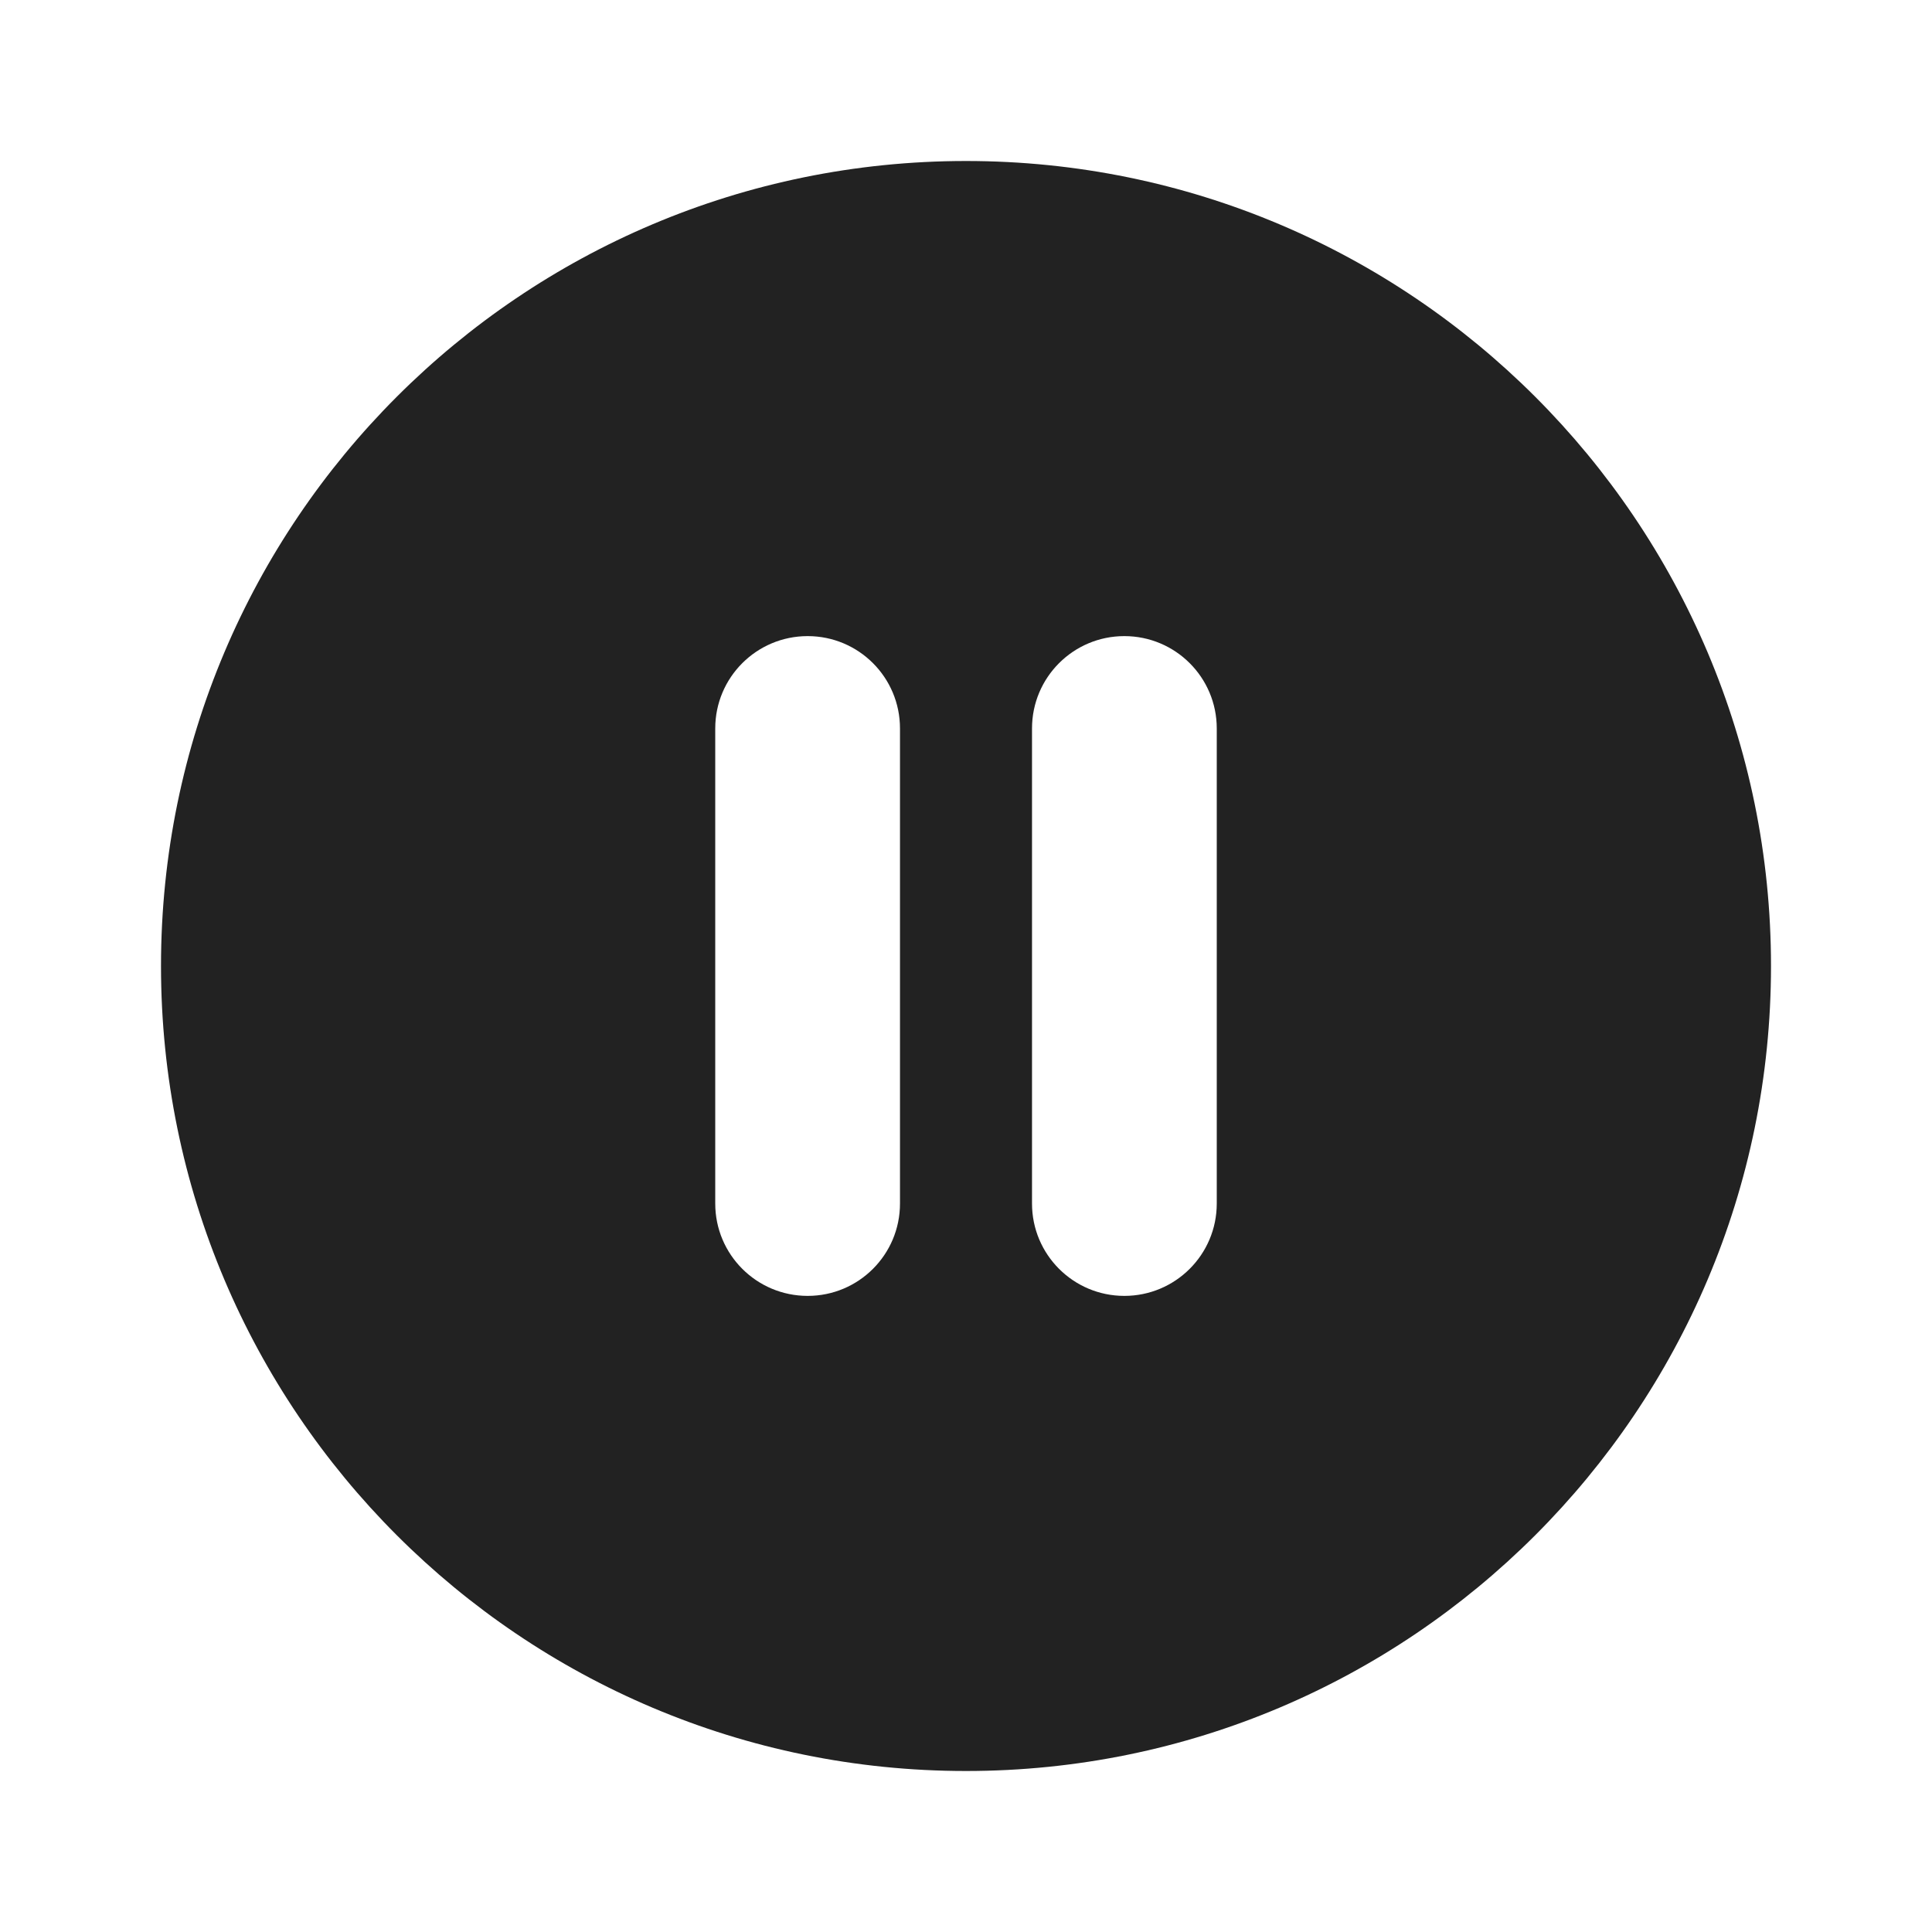 <svg width="24" height="24" viewBox="0 0 24 24" fill="none" xmlns="http://www.w3.org/2000/svg">
<path fill-rule="evenodd" clip-rule="evenodd" d="M2 12C2 6.477 6.477 2 12 2C17.523 2 22 6.477 22 12C22 17.523 17.523 22 12 22C6.477 22 2 17.523 2 12ZM8.885 9.049C8.885 8.415 9.399 7.902 10.033 7.902C10.667 7.902 11.18 8.415 11.18 9.049V14.951C11.18 15.585 10.667 16.098 10.033 16.098C9.399 16.098 8.885 15.585 8.885 14.951V9.049ZM12.82 9.049C12.82 8.415 13.334 7.902 13.967 7.902C14.601 7.902 15.115 8.415 15.115 9.049V14.951C15.115 15.585 14.601 16.098 13.967 16.098C13.334 16.098 12.82 15.585 12.82 14.951V9.049Z" fill="#222222"/>
</svg>
